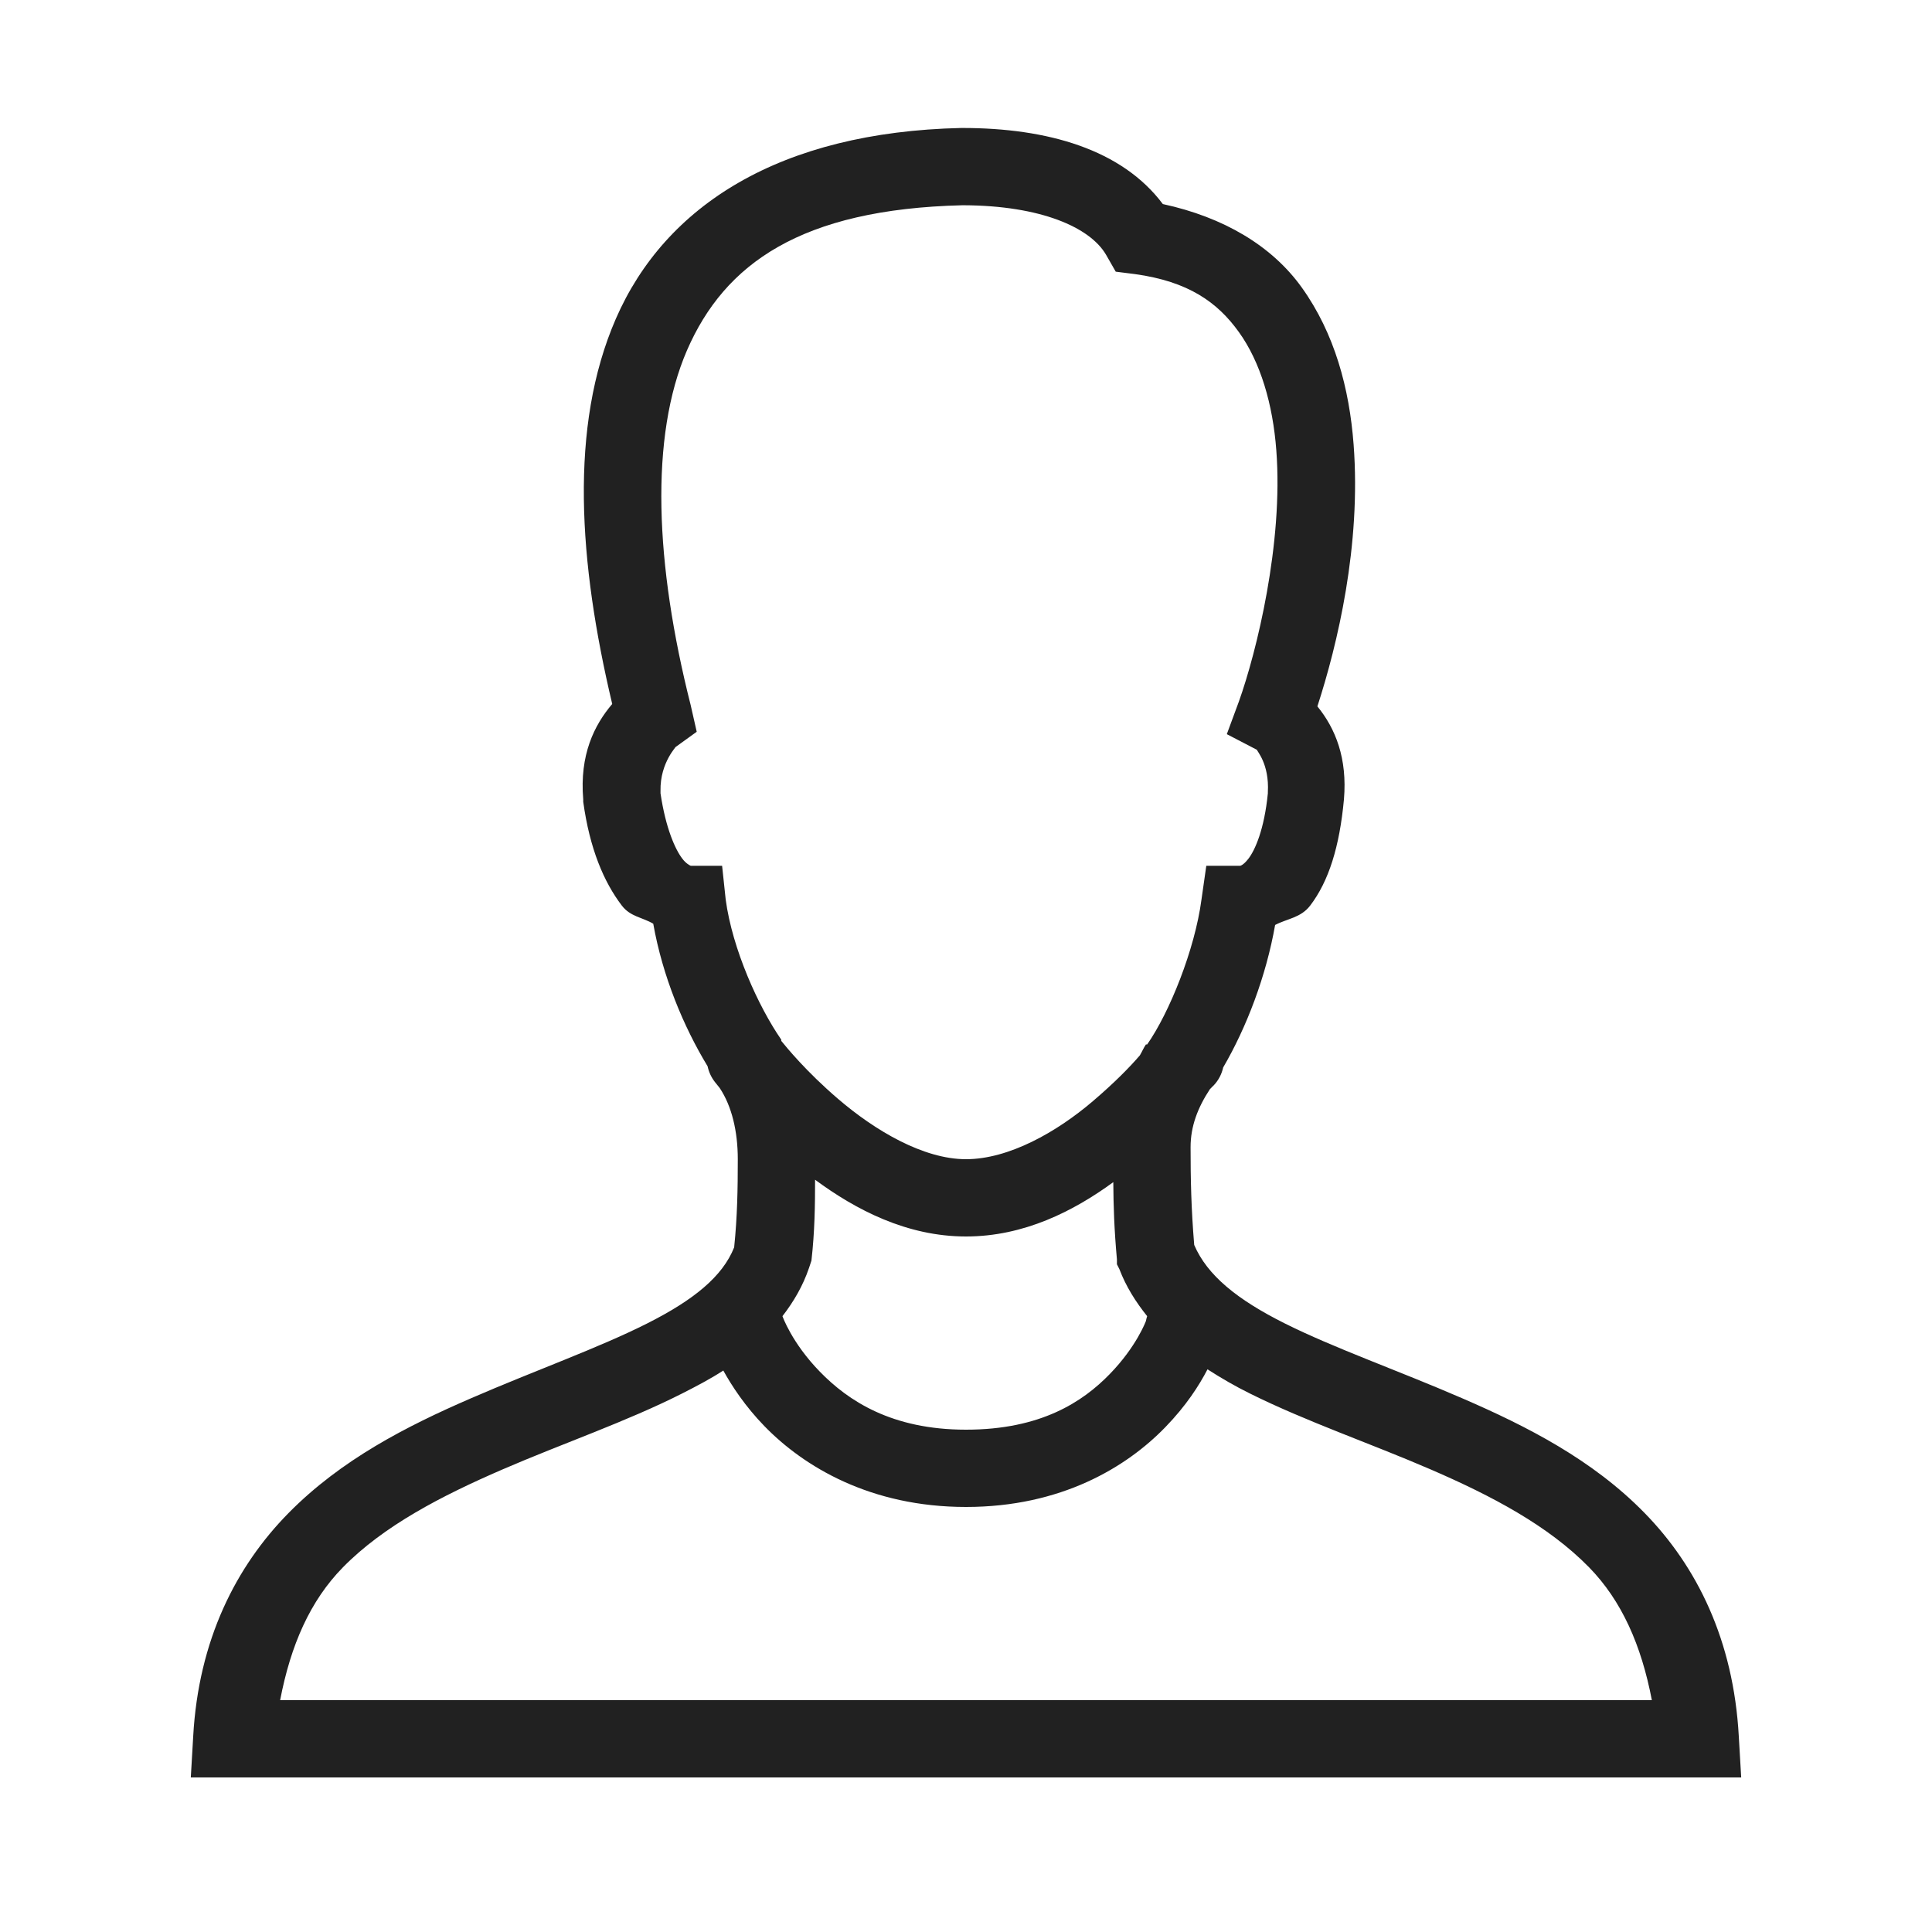 <?xml version="1.0" encoding="UTF-8"?>
<svg fill="#212121" xmlns="http://www.w3.org/2000/svg" xmlns:xlink="http://www.w3.org/1999/xlink" viewBox="0 0 50 50" version="1.1" width="50px" height="50px">
<path style=" " d="M 24.875 3.312 C 20.184 3.418 17.215 5.316 15.938 8.25 C 14.723 11.043 14.977 14.562 15.844 18.219 C 15.379 18.766 14.996 19.535 15.094 20.688 L 15.094 20.75 C 15.262 21.969 15.629 22.828 16.094 23.438 C 16.316 23.727 16.633 23.742 16.906 23.906 C 17.148 25.27 17.691 26.57 18.312 27.594 C 18.344 27.742 18.406 27.879 18.5 28 C 18.5 28 18.602 28.129 18.625 28.156 C 18.938 28.625 19.094 29.277 19.094 30 C 19.094 30.77 19.082 31.484 19 32.281 C 18.699 33.039 17.949 33.645 16.75 34.25 C 15.496 34.883 13.855 35.465 12.188 36.188 C 10.52 36.91 8.828 37.777 7.469 39.156 C 6.109 40.535 5.137 42.445 5 44.938 L 4.938 46 L 45.062 46 L 45 44.938 C 44.863 42.445 43.914 40.539 42.562 39.156 C 41.211 37.773 39.512 36.91 37.844 36.188 C 36.176 35.465 34.523 34.887 33.25 34.25 C 32.016 33.633 31.242 33.004 30.906 32.219 C 30.828 31.273 30.812 30.527 30.812 29.688 C 30.812 29.152 30.996 28.668 31.312 28.188 C 31.32 28.176 31.336 28.168 31.344 28.156 C 31.348 28.148 31.406 28.094 31.406 28.094 C 31.531 27.965 31.617 27.801 31.656 27.625 C 32.262 26.586 32.766 25.266 33 23.938 C 33.312 23.773 33.664 23.754 33.906 23.438 C 34.387 22.809 34.668 21.914 34.781 20.688 C 34.871 19.629 34.566 18.859 34.094 18.281 C 34.613 16.68 35.23 14.117 35.031 11.5 C 34.922 10.062 34.543 8.629 33.688 7.438 C 32.914 6.359 31.664 5.621 30.094 5.281 C 29.035 3.867 27.113 3.312 24.906 3.312 Z M 24.906 5.312 C 24.918 5.312 24.926 5.312 24.938 5.312 C 26.934 5.32 28.211 5.883 28.625 6.594 L 28.875 7.031 L 29.375 7.094 C 30.75 7.285 31.504 7.816 32.062 8.594 C 32.621 9.371 32.941 10.457 33.031 11.656 C 33.215 14.059 32.52 16.875 32.062 18.156 L 31.75 19 L 32.531 19.406 C 32.523 19.434 32.852 19.766 32.812 20.5 C 32.812 20.516 32.812 20.516 32.812 20.531 C 32.719 21.473 32.477 22.004 32.312 22.219 C 32.145 22.438 32.059 22.406 32.094 22.406 L 31.219 22.406 L 31.094 23.281 C 30.922 24.578 30.262 26.211 29.688 27.031 L 29.656 27.031 C 29.598 27.117 29.555 27.219 29.5 27.312 C 29.238 27.617 28.844 28.02 28.281 28.5 C 27.348 29.297 26.109 30 25 30 C 23.898 30 22.648 29.262 21.688 28.438 C 20.855 27.723 20.359 27.109 20.219 26.938 C 20.215 26.93 20.223 26.914 20.219 26.906 C 19.629 26.055 18.953 24.562 18.781 23.281 L 18.688 22.406 L 17.875 22.406 C 17.84 22.391 17.746 22.34 17.656 22.219 C 17.48 21.988 17.23 21.449 17.094 20.531 C 17.094 20.512 17.094 20.52 17.094 20.5 C 17.09 20.484 17.098 20.484 17.094 20.469 C 17.078 19.711 17.547 19.289 17.469 19.344 L 18.031 18.938 L 17.875 18.25 C 16.953 14.605 16.809 11.305 17.781 9.062 C 18.754 6.828 20.723 5.414 24.906 5.312 Z M 21.094 30.531 C 22.148 31.309 23.469 32 25 32 C 26.5 32 27.785 31.344 28.812 30.594 C 28.816 31.203 28.836 31.828 28.906 32.594 L 28.906 32.719 L 28.969 32.844 C 29.145 33.305 29.395 33.695 29.688 34.062 C 29.676 34.102 29.664 34.145 29.656 34.188 C 29.656 34.188 29.418 34.844 28.719 35.562 C 28.02 36.281 26.934 37 25 37 C 23.074 37 21.949 36.25 21.219 35.5 C 20.488 34.75 20.25 34.062 20.25 34.062 C 20.539 33.688 20.777 33.285 20.938 32.812 L 21 32.625 C 21.086 31.867 21.094 31.184 21.094 30.531 Z M 31.25 35.438 C 31.602 35.664 31.965 35.875 32.344 36.062 C 33.805 36.789 35.461 37.352 37.031 38.031 C 38.602 38.711 40.066 39.48 41.125 40.562 C 41.969 41.426 42.477 42.574 42.75 44 L 7.25 44 C 7.523 42.574 8.027 41.426 8.875 40.562 C 9.938 39.48 11.43 38.711 13 38.031 C 14.57 37.352 16.211 36.793 17.656 36.062 C 18.016 35.879 18.383 35.688 18.719 35.469 C 18.941 35.871 19.285 36.395 19.781 36.906 C 20.801 37.957 22.527 39 25 39 C 27.465 39 29.156 37.969 30.156 36.938 C 30.703 36.375 31.035 35.852 31.25 35.438 Z "/>
</svg>

